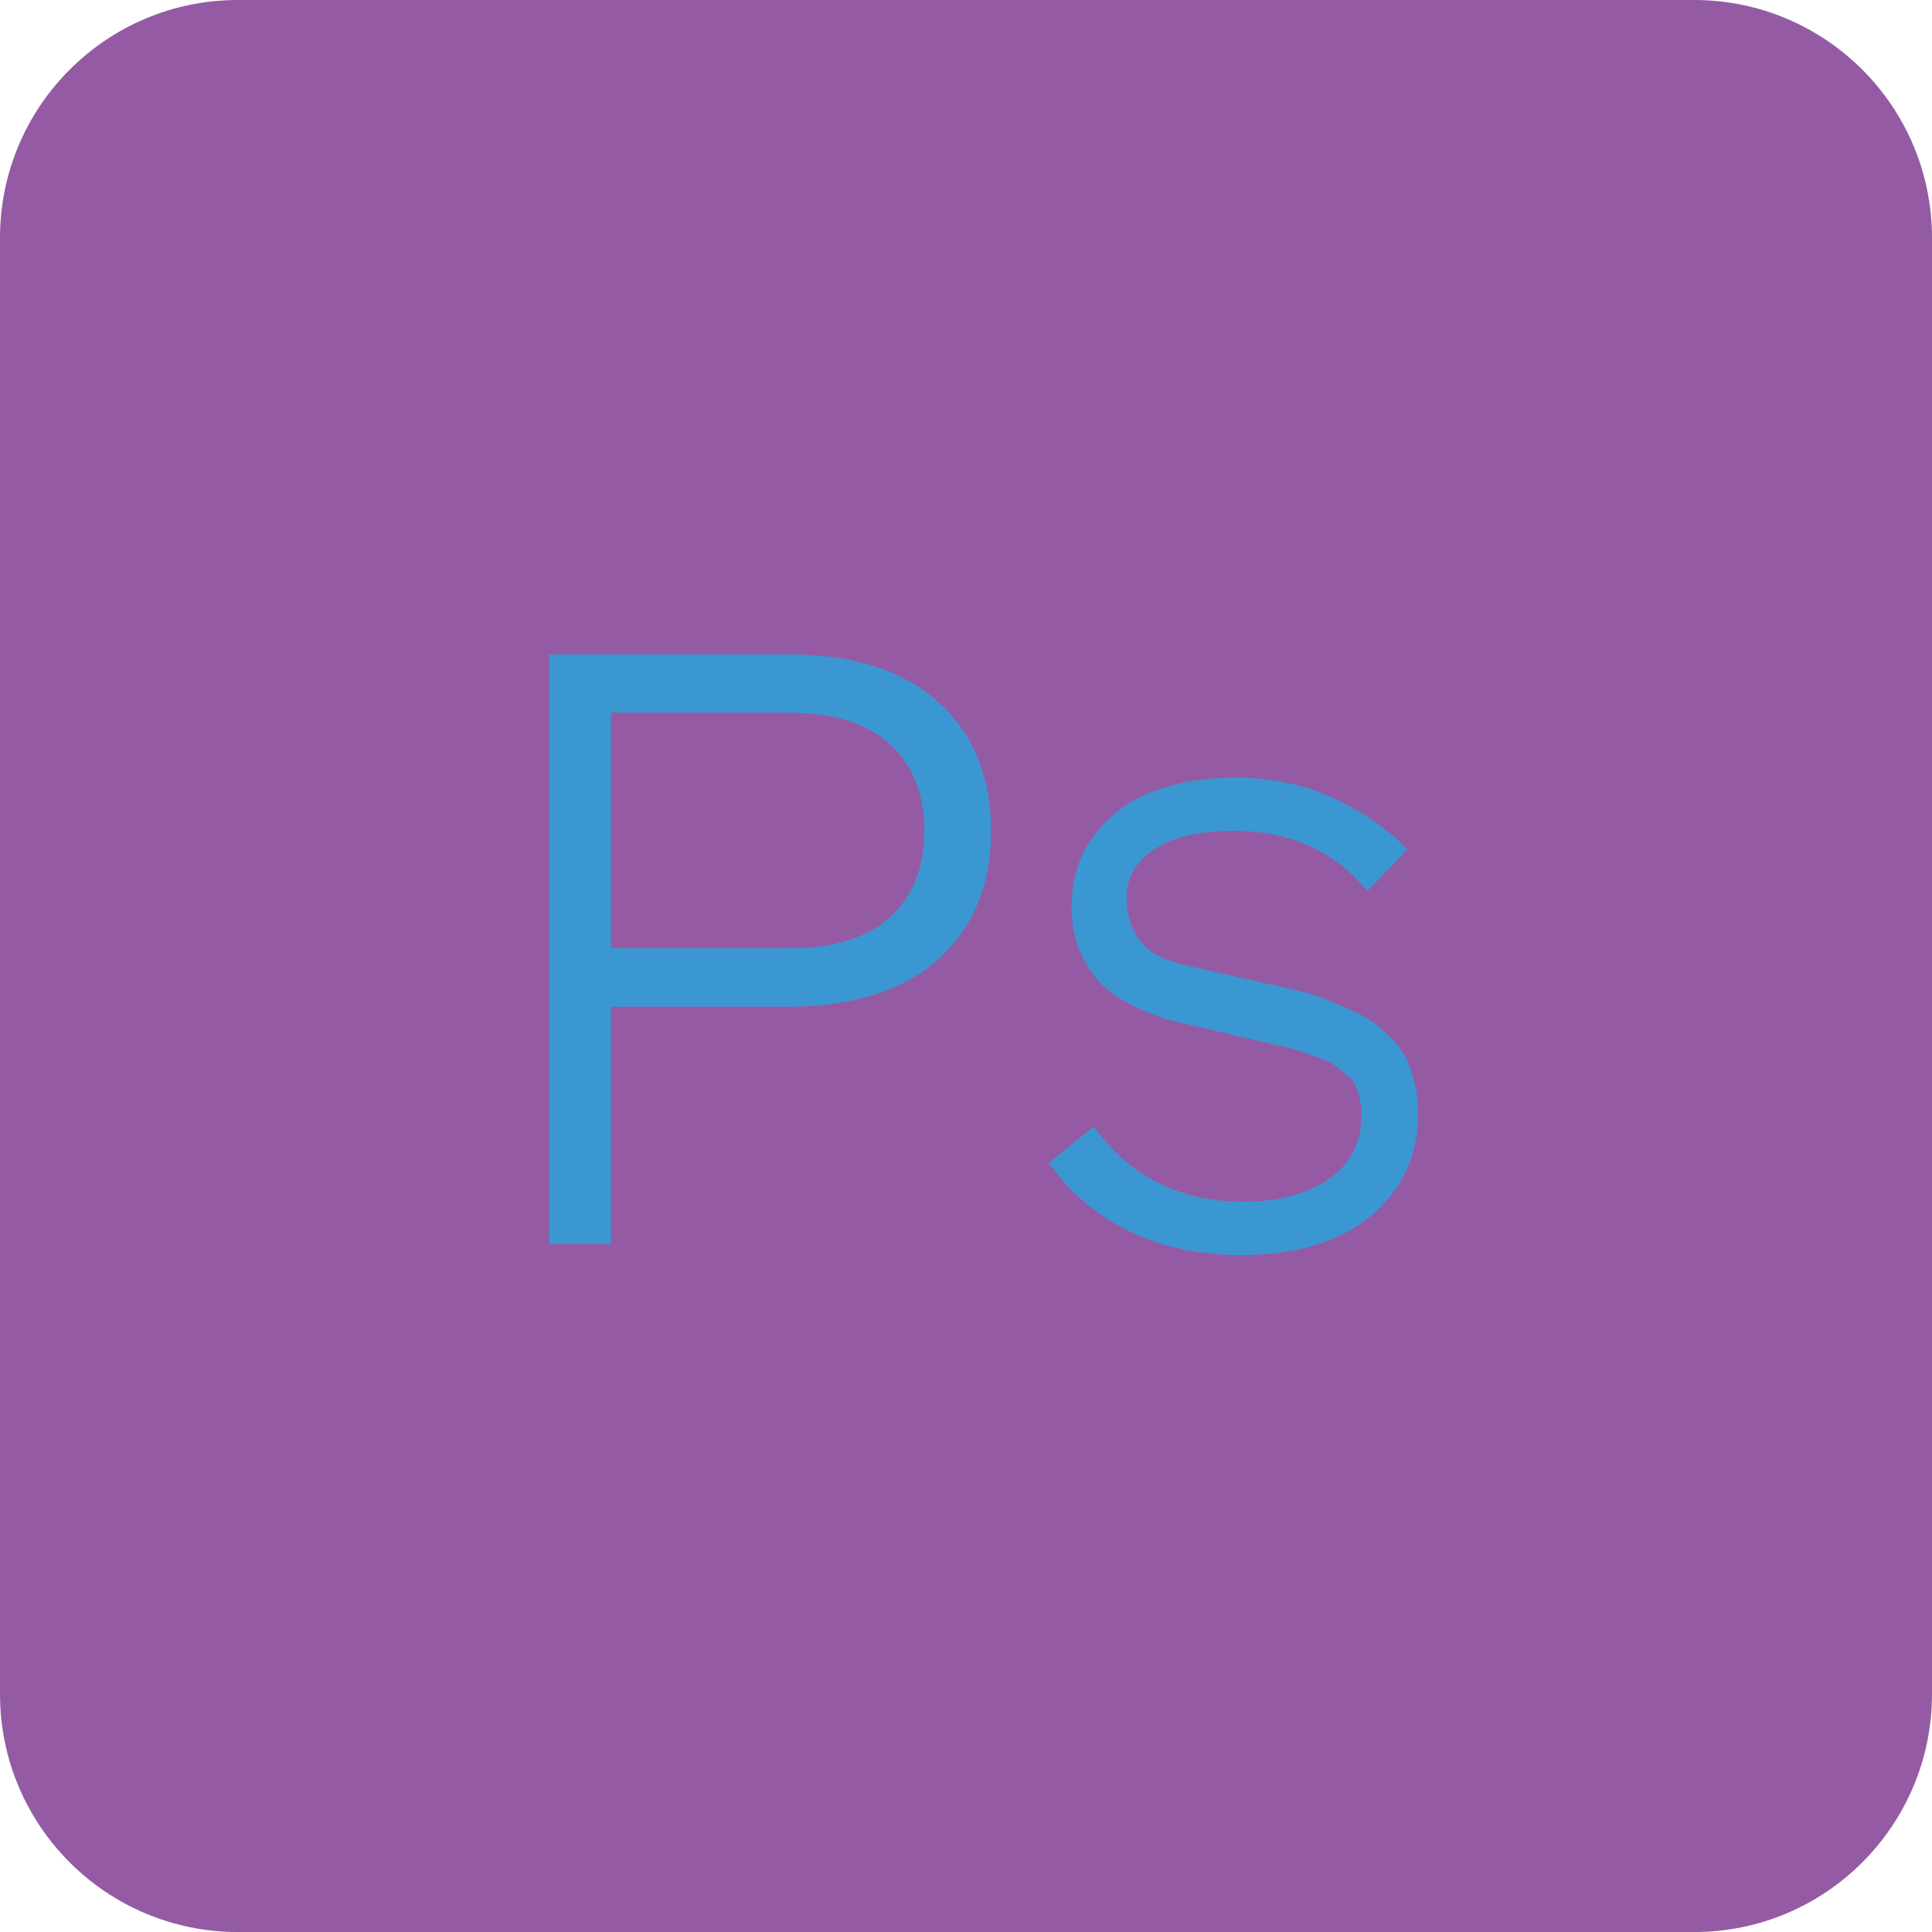 <?xml version="1.0" encoding="iso-8859-1"?>
<!-- Generator: Adobe Illustrator 15.0.0, SVG Export Plug-In . SVG Version: 6.00 Build 0)  -->
<!DOCTYPE svg PUBLIC "-//W3C//DTD SVG 1.1//EN" "http://www.w3.org/Graphics/SVG/1.1/DTD/svg11.dtd">
<svg version="1.1" xmlns="http://www.w3.org/2000/svg" xmlns:xlink="http://www.w3.org/1999/xlink" x="0px" y="0px"
	 width="47.999px" height="48px" viewBox="0 0 47.999 48" style="enable-background:new 0 0 47.999 48;" xml:space="preserve">
<g id="Photoshop">
	<path style="fill-rule:evenodd;clip-rule:evenodd;fill:#945BA4;" d="M47.999,42.089c0,3.265-2.646,5.911-5.91,5.911H5.91
		C2.646,48,0,45.354,0,42.089V5.91C0,2.646,2.646,0,5.91,0h36.179c3.265,0,5.91,2.646,5.91,5.91V42.089z"/>
	<path style="fill:#3B97D2;" d="M13.642,30.908V16.256h5.926c1.623,0,2.871,0.396,3.744,1.188c0.872,0.791,1.309,1.856,1.309,3.195
		s-0.437,2.402-1.31,3.19s-2.122,1.182-3.746,1.182h-4.387v5.897H13.642z M15.178,23.561h4.404c1.132,0,1.979-0.262,2.541-0.784
		c0.562-0.522,0.843-1.235,0.843-2.138s-0.283-1.617-0.849-2.143c-0.565-0.527-1.411-0.79-2.535-0.79h-4.404V23.561z"/>
	<path style="fill:#3B97D2;" d="M26.058,28.889l1.117-0.902c0.896,1.246,2.134,1.869,3.717,1.869c0.866,0,1.572-0.187,2.116-0.559
		s0.816-0.905,0.816-1.6c0-0.144-0.015-0.276-0.043-0.397c-0.028-0.122-0.062-0.229-0.103-0.322
		c-0.039-0.093-0.11-0.183-0.215-0.269c-0.104-0.086-0.193-0.159-0.269-0.22c-0.075-0.062-0.2-0.124-0.376-0.188
		s-0.323-0.118-0.442-0.16c-0.12-0.043-0.307-0.094-0.561-0.153s-0.463-0.108-0.626-0.146c-0.164-0.038-0.409-0.096-0.736-0.172
		c-0.495-0.116-0.903-0.212-1.227-0.287s-0.66-0.197-1.011-0.366c-0.351-0.168-0.634-0.357-0.849-0.568
		c-0.215-0.212-0.393-0.48-0.531-0.807c-0.141-0.325-0.21-0.696-0.21-1.111c0-0.724,0.2-1.334,0.602-1.832
		c0.401-0.497,0.897-0.852,1.487-1.062c0.592-0.212,1.245-0.317,1.961-0.317c0.905,0,1.728,0.172,2.466,0.516
		s1.347,0.767,1.824,1.268l-0.994,1.031c-0.823-0.995-1.929-1.493-3.317-1.493c-0.466,0-0.89,0.049-1.273,0.146
		c-0.383,0.099-0.71,0.277-0.982,0.537s-0.408,0.582-0.408,0.968c0,0.242,0.034,0.459,0.102,0.647
		c0.068,0.189,0.15,0.343,0.247,0.461c0.096,0.118,0.232,0.229,0.407,0.329c0.175,0.102,0.481,0.201,0.918,0.3
		c0.438,0.099,0.714,0.161,0.83,0.187c0.371,0.084,0.651,0.147,0.841,0.19c0.19,0.043,0.458,0.104,0.805,0.181
		c0.347,0.078,0.613,0.158,0.801,0.239s0.4,0.174,0.638,0.277s0.423,0.208,0.558,0.312s0.281,0.234,0.441,0.393
		c0.159,0.157,0.279,0.324,0.361,0.499c0.081,0.176,0.15,0.378,0.207,0.607s0.085,0.477,0.085,0.741
		c0,1.053-0.393,1.903-1.176,2.552c-0.784,0.647-1.86,0.972-3.229,0.972c-1.053,0-1.983-0.2-2.793-0.602
		S26.566,29.612,26.058,28.889z"/>
</g>
<g id="Layer_1">
</g>
</svg>
